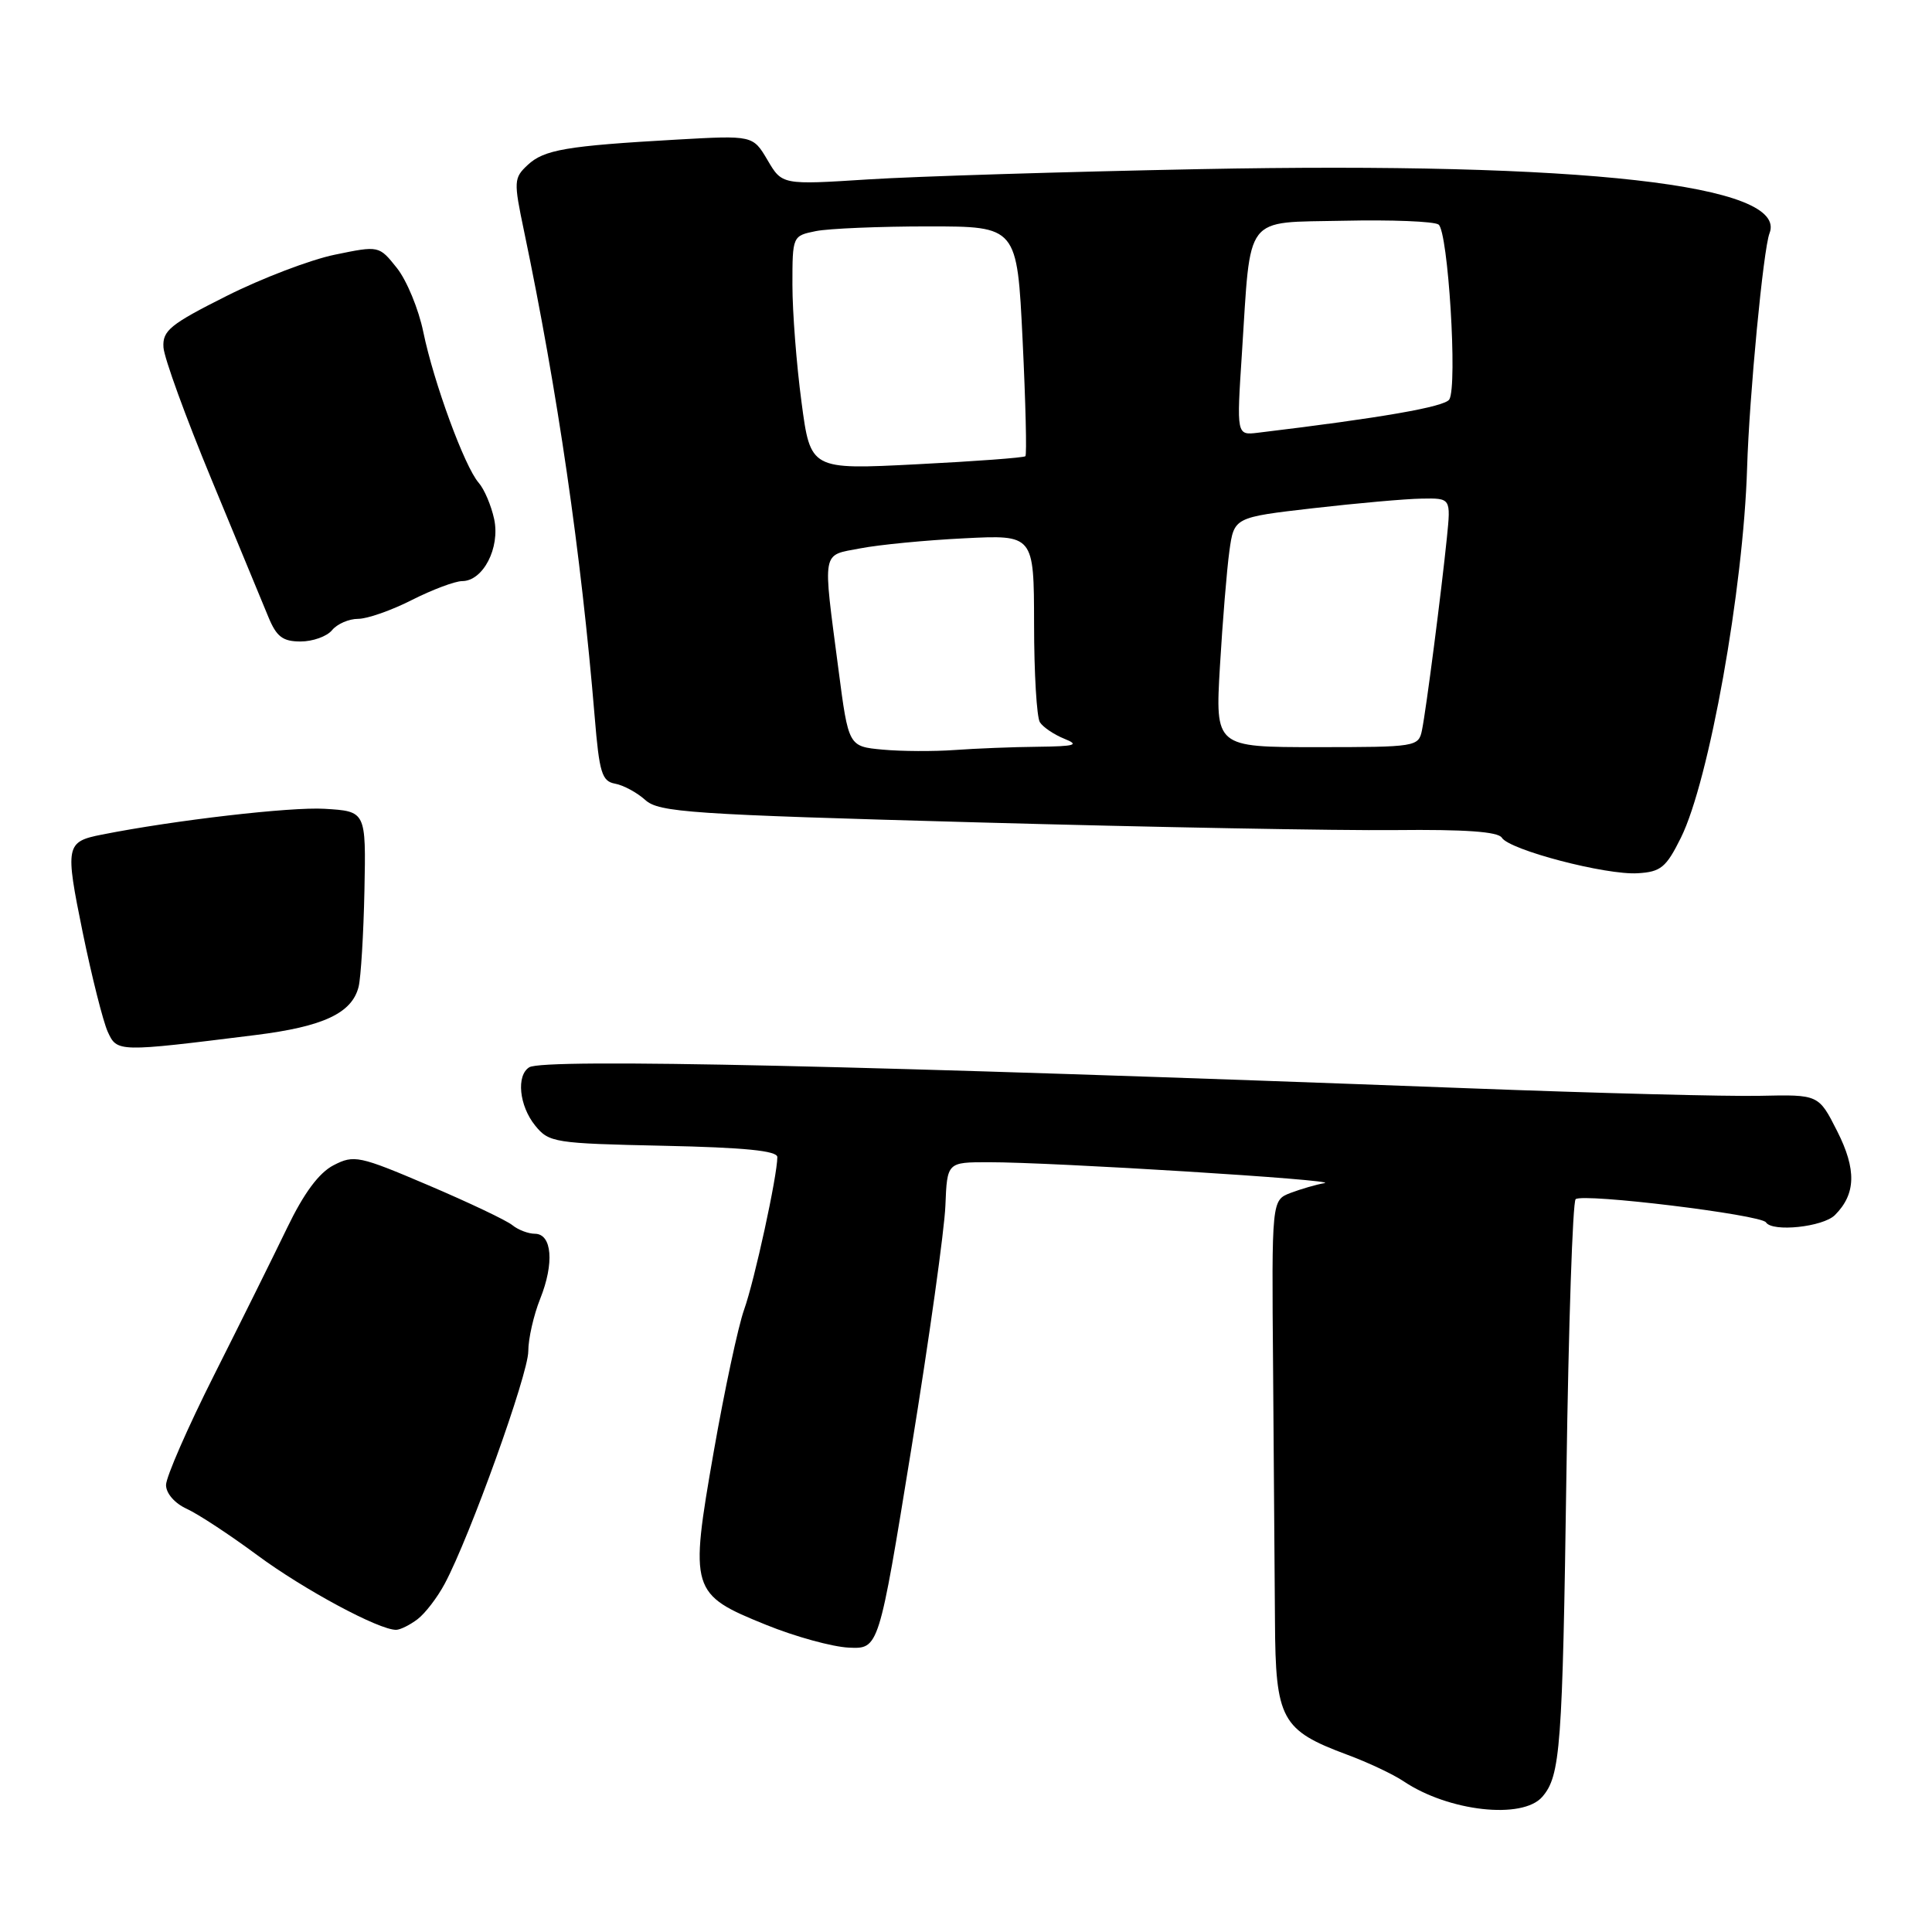 <?xml version="1.0" encoding="UTF-8" standalone="no"?>
<!DOCTYPE svg PUBLIC "-//W3C//DTD SVG 1.1//EN" "http://www.w3.org/Graphics/SVG/1.1/DTD/svg11.dtd" >
<svg xmlns="http://www.w3.org/2000/svg" xmlns:xlink="http://www.w3.org/1999/xlink" version="1.1" viewBox="0 0 256 256">
 <g >
 <path fill="currentColor"
d=" M 204.36 238.09 C 206.77 235.30 207.04 231.65 207.56 195.24 C 207.84 175.60 208.39 159.25 208.78 158.90 C 209.71 158.07 233.34 160.95 234.00 161.97 C 234.85 163.29 241.57 162.58 243.14 161.00 C 245.93 158.21 246.01 154.96 243.43 149.87 C 240.98 145.03 240.98 145.03 233.24 145.20 C 228.98 145.30 211.55 144.85 194.50 144.20 C 114.39 141.17 72.07 140.22 70.13 141.42 C 68.39 142.50 68.79 146.52 70.91 149.14 C 72.74 151.40 73.44 151.51 87.91 151.82 C 98.64 152.05 103.00 152.48 103.00 153.32 C 103.00 155.79 99.98 169.67 98.60 173.53 C 97.81 175.74 96.00 184.22 94.57 192.37 C 91.36 210.76 91.50 211.25 101.51 215.30 C 105.35 216.86 110.29 218.22 112.48 218.32 C 116.45 218.50 116.45 218.50 120.75 192.00 C 123.12 177.43 125.15 162.91 125.27 159.75 C 125.50 154.00 125.50 154.00 131.00 154.00 C 139.41 153.99 177.77 156.37 175.50 156.77 C 174.40 156.96 172.38 157.55 171.00 158.07 C 168.50 159.04 168.50 159.04 168.69 181.27 C 168.79 193.50 168.90 208.58 168.94 214.80 C 169.01 227.86 169.77 229.26 178.54 232.52 C 181.27 233.53 184.62 235.11 186.00 236.04 C 191.95 240.03 201.73 241.12 204.36 238.09 Z  M 55.33 214.55 C 56.34 213.78 57.97 211.66 58.94 209.83 C 62.27 203.59 70.00 182.08 70.00 179.05 C 70.00 177.40 70.71 174.26 71.58 172.09 C 73.46 167.39 73.15 163.51 70.89 163.48 C 70.00 163.48 68.65 162.96 67.89 162.34 C 67.12 161.71 62.13 159.34 56.78 157.06 C 47.58 153.14 46.91 153.00 44.20 154.40 C 42.26 155.40 40.27 158.09 38.05 162.69 C 36.24 166.44 31.89 175.21 28.38 182.18 C 24.87 189.15 22.00 195.72 22.00 196.77 C 22.00 197.88 23.15 199.20 24.75 199.93 C 26.26 200.62 30.46 203.38 34.08 206.06 C 40.24 210.62 50.26 216.01 52.50 215.96 C 53.05 215.95 54.33 215.31 55.33 214.55 Z  M 33.84 137.15 C 42.85 136.03 46.65 134.25 47.52 130.74 C 47.82 129.51 48.17 123.78 48.29 118.00 C 48.50 107.50 48.50 107.50 43.00 107.17 C 38.52 106.90 23.12 108.68 13.50 110.59 C 8.71 111.53 8.61 112.05 10.95 123.51 C 12.16 129.41 13.66 135.35 14.27 136.70 C 15.52 139.43 15.54 139.43 33.84 137.15 Z  M 222.73 111.00 C 226.46 103.48 231.01 78.07 231.50 62.00 C 231.79 52.48 233.65 33.00 234.47 30.91 C 236.99 24.48 209.80 21.42 159.00 22.41 C 141.12 22.76 121.35 23.37 115.07 23.77 C 103.63 24.50 103.63 24.50 101.70 21.21 C 99.76 17.93 99.76 17.93 89.63 18.50 C 75.03 19.33 72.10 19.83 69.92 21.86 C 68.08 23.58 68.05 24.01 69.43 30.58 C 73.90 51.96 76.99 73.23 78.80 94.99 C 79.41 102.40 79.75 103.52 81.50 103.84 C 82.60 104.04 84.40 105.01 85.50 106.00 C 87.31 107.64 91.41 107.92 129.50 108.97 C 152.60 109.61 177.53 110.07 184.89 109.99 C 194.13 109.89 198.51 110.20 199.00 111.00 C 200.01 112.63 212.78 115.97 217.00 115.71 C 220.07 115.53 220.77 114.95 222.73 111.00 Z  M 44.00 83.50 C 44.68 82.67 46.24 82.00 47.45 82.00 C 48.67 82.00 51.87 80.88 54.58 79.50 C 57.29 78.13 60.28 77.01 61.23 77.00 C 64.01 77.00 66.29 72.60 65.48 68.79 C 65.09 66.98 64.17 64.81 63.42 63.96 C 61.57 61.85 57.47 50.69 56.09 43.99 C 55.47 40.96 53.89 37.14 52.59 35.51 C 50.22 32.54 50.22 32.54 44.36 33.75 C 41.14 34.41 34.67 36.88 30.00 39.23 C 22.55 42.97 21.52 43.81 21.66 46.02 C 21.74 47.41 24.61 55.28 28.02 63.52 C 31.43 71.76 34.83 79.96 35.56 81.75 C 36.64 84.37 37.46 85.00 39.83 85.00 C 41.44 85.00 43.32 84.33 44.00 83.50 Z  M 116.96 99.33 C 112.43 98.91 112.43 98.91 111.10 88.70 C 109.00 72.63 108.81 73.65 114.00 72.66 C 116.47 72.18 122.66 71.58 127.75 71.33 C 137.00 70.86 137.00 70.86 137.02 82.68 C 137.02 89.18 137.37 95.04 137.79 95.70 C 138.21 96.36 139.67 97.34 141.03 97.89 C 143.08 98.71 142.49 98.89 137.50 98.95 C 134.20 98.98 129.25 99.18 126.50 99.38 C 123.75 99.58 119.46 99.56 116.96 99.33 Z  M 161.65 88.25 C 162.00 82.34 162.56 75.49 162.90 73.02 C 163.52 68.55 163.52 68.55 174.01 67.34 C 179.78 66.68 186.24 66.10 188.37 66.07 C 192.25 66.00 192.25 66.00 191.72 71.25 C 190.99 78.43 188.98 94.00 188.42 96.75 C 187.97 98.95 187.66 99.00 174.49 99.00 C 161.02 99.00 161.02 99.00 161.65 88.25 Z  M 106.20 53.25 C 105.54 48.31 105.00 41.34 105.00 37.76 C 105.00 31.27 105.01 31.25 108.12 30.62 C 109.84 30.28 116.54 30.00 123.01 30.00 C 134.77 30.00 134.77 30.00 135.50 45.05 C 135.90 53.33 136.07 60.26 135.87 60.45 C 135.66 60.65 129.18 61.13 121.45 61.52 C 107.39 62.24 107.39 62.24 106.20 53.25 Z  M 164.56 46.82 C 165.77 28.15 164.70 29.54 178.04 29.25 C 184.34 29.11 190.00 29.33 190.61 29.75 C 191.88 30.61 193.15 51.13 192.04 52.93 C 191.44 53.91 182.99 55.38 166.68 57.34 C 163.85 57.68 163.85 57.68 164.56 46.82 Z "/>
</g>
</svg>